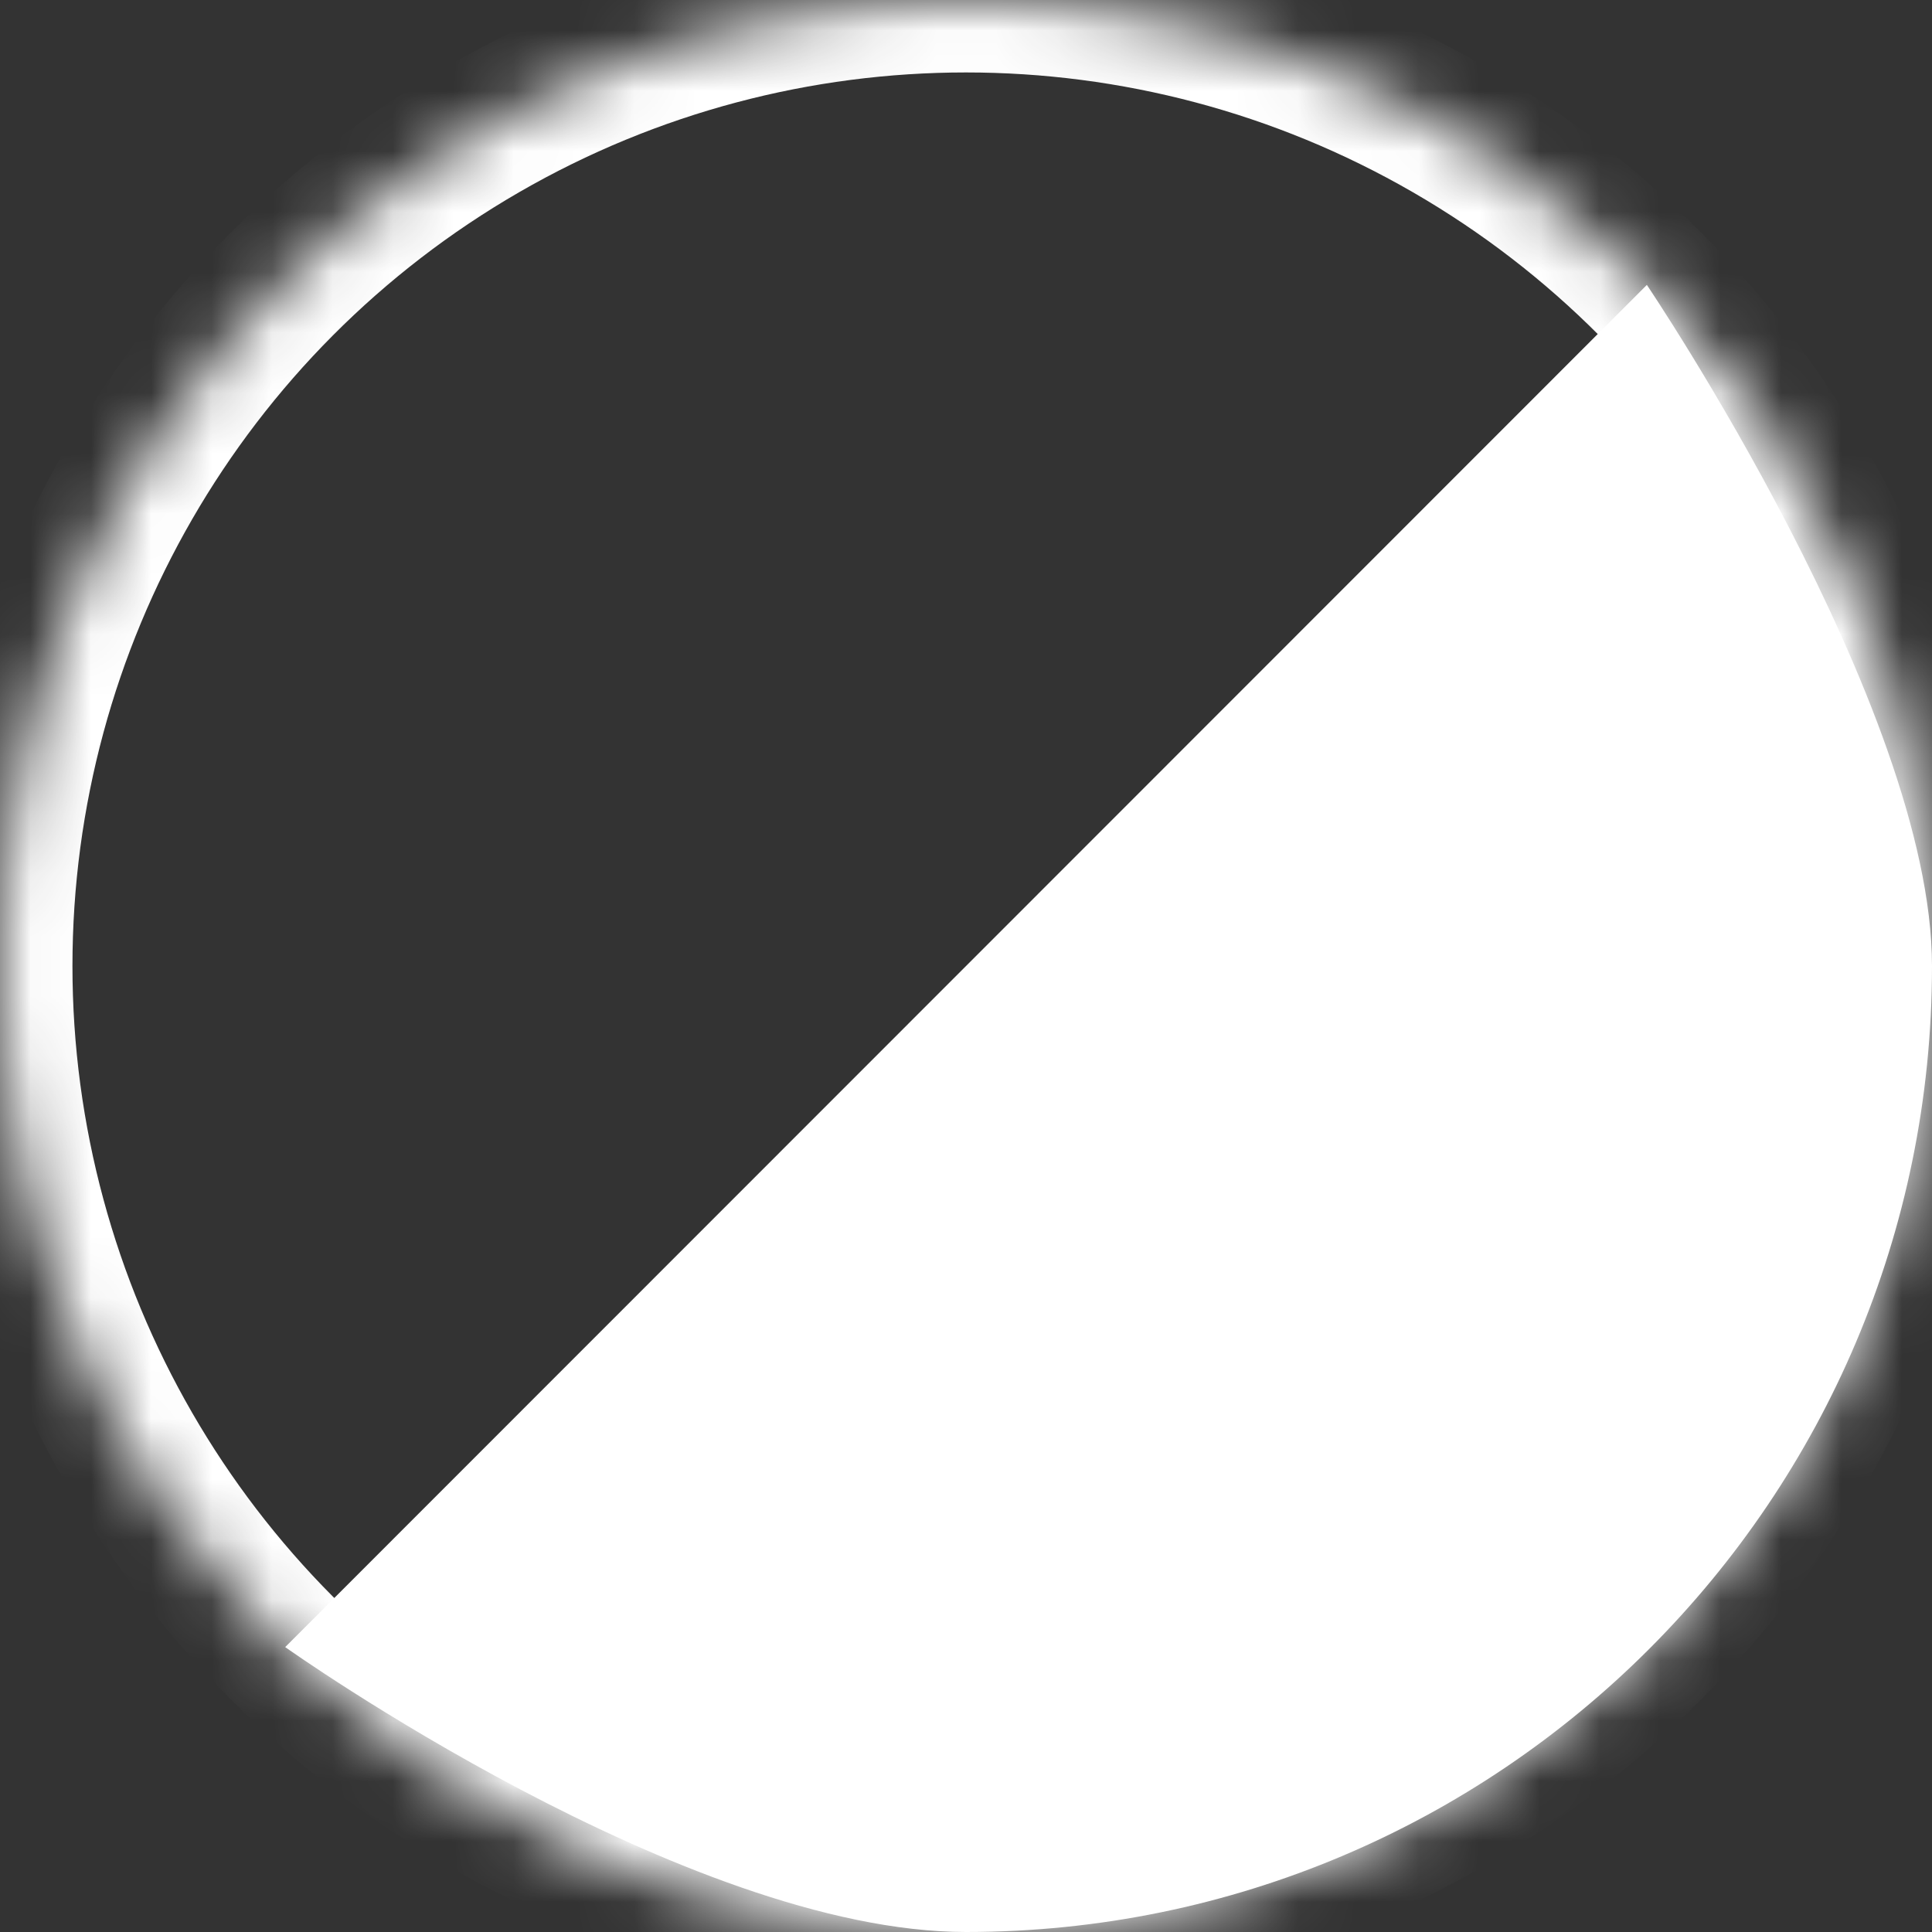 <?xml version="1.0" encoding="UTF-8"?>
<svg width="32px" height="32px" viewBox="0 0 32 32" version="1.1" xmlns="http://www.w3.org/2000/svg" xmlns:xlink="http://www.w3.org/1999/xlink">
    <rect x="0" y="0" width="32" height="32" fill="#333333" stroke="none"/>
    <!-- Generator: Sketch 42 (36781) - http://www.bohemiancoding.com/sketch -->
    <title>Artboard</title>
    <desc>Created with Sketch.</desc>
    <defs>
        <circle id="path-1" cx="16" cy="16" r="16"></circle>
        <mask id="mask-2" maskContentUnits="userSpaceOnUse" maskUnits="objectBoundingBox" x="0" y="0" width="32" height="32" fill="white">
            <use xlink:href="#path-1"></use>
        </mask>
    </defs>
    <g id="Page-1" stroke="none" stroke-width="1" fill="none" fill-rule="evenodd">
        <g id="Artboard">
            <use id="Oval" stroke="#FFFFFF" mask="url(#mask-2)" stroke-width="2.4" xlink:href="#path-1"></use>
            <path d="M16,32 C24.837,32 32,24.837 32,16 C32,11.713 27.277,4.719 27.277,4.719 L4.724,27.281 C4.724,27.281 11.358,32 16,32 Z" id="Oval" fill="#FFFFFF"></path>
        </g>
    </g>
</svg>